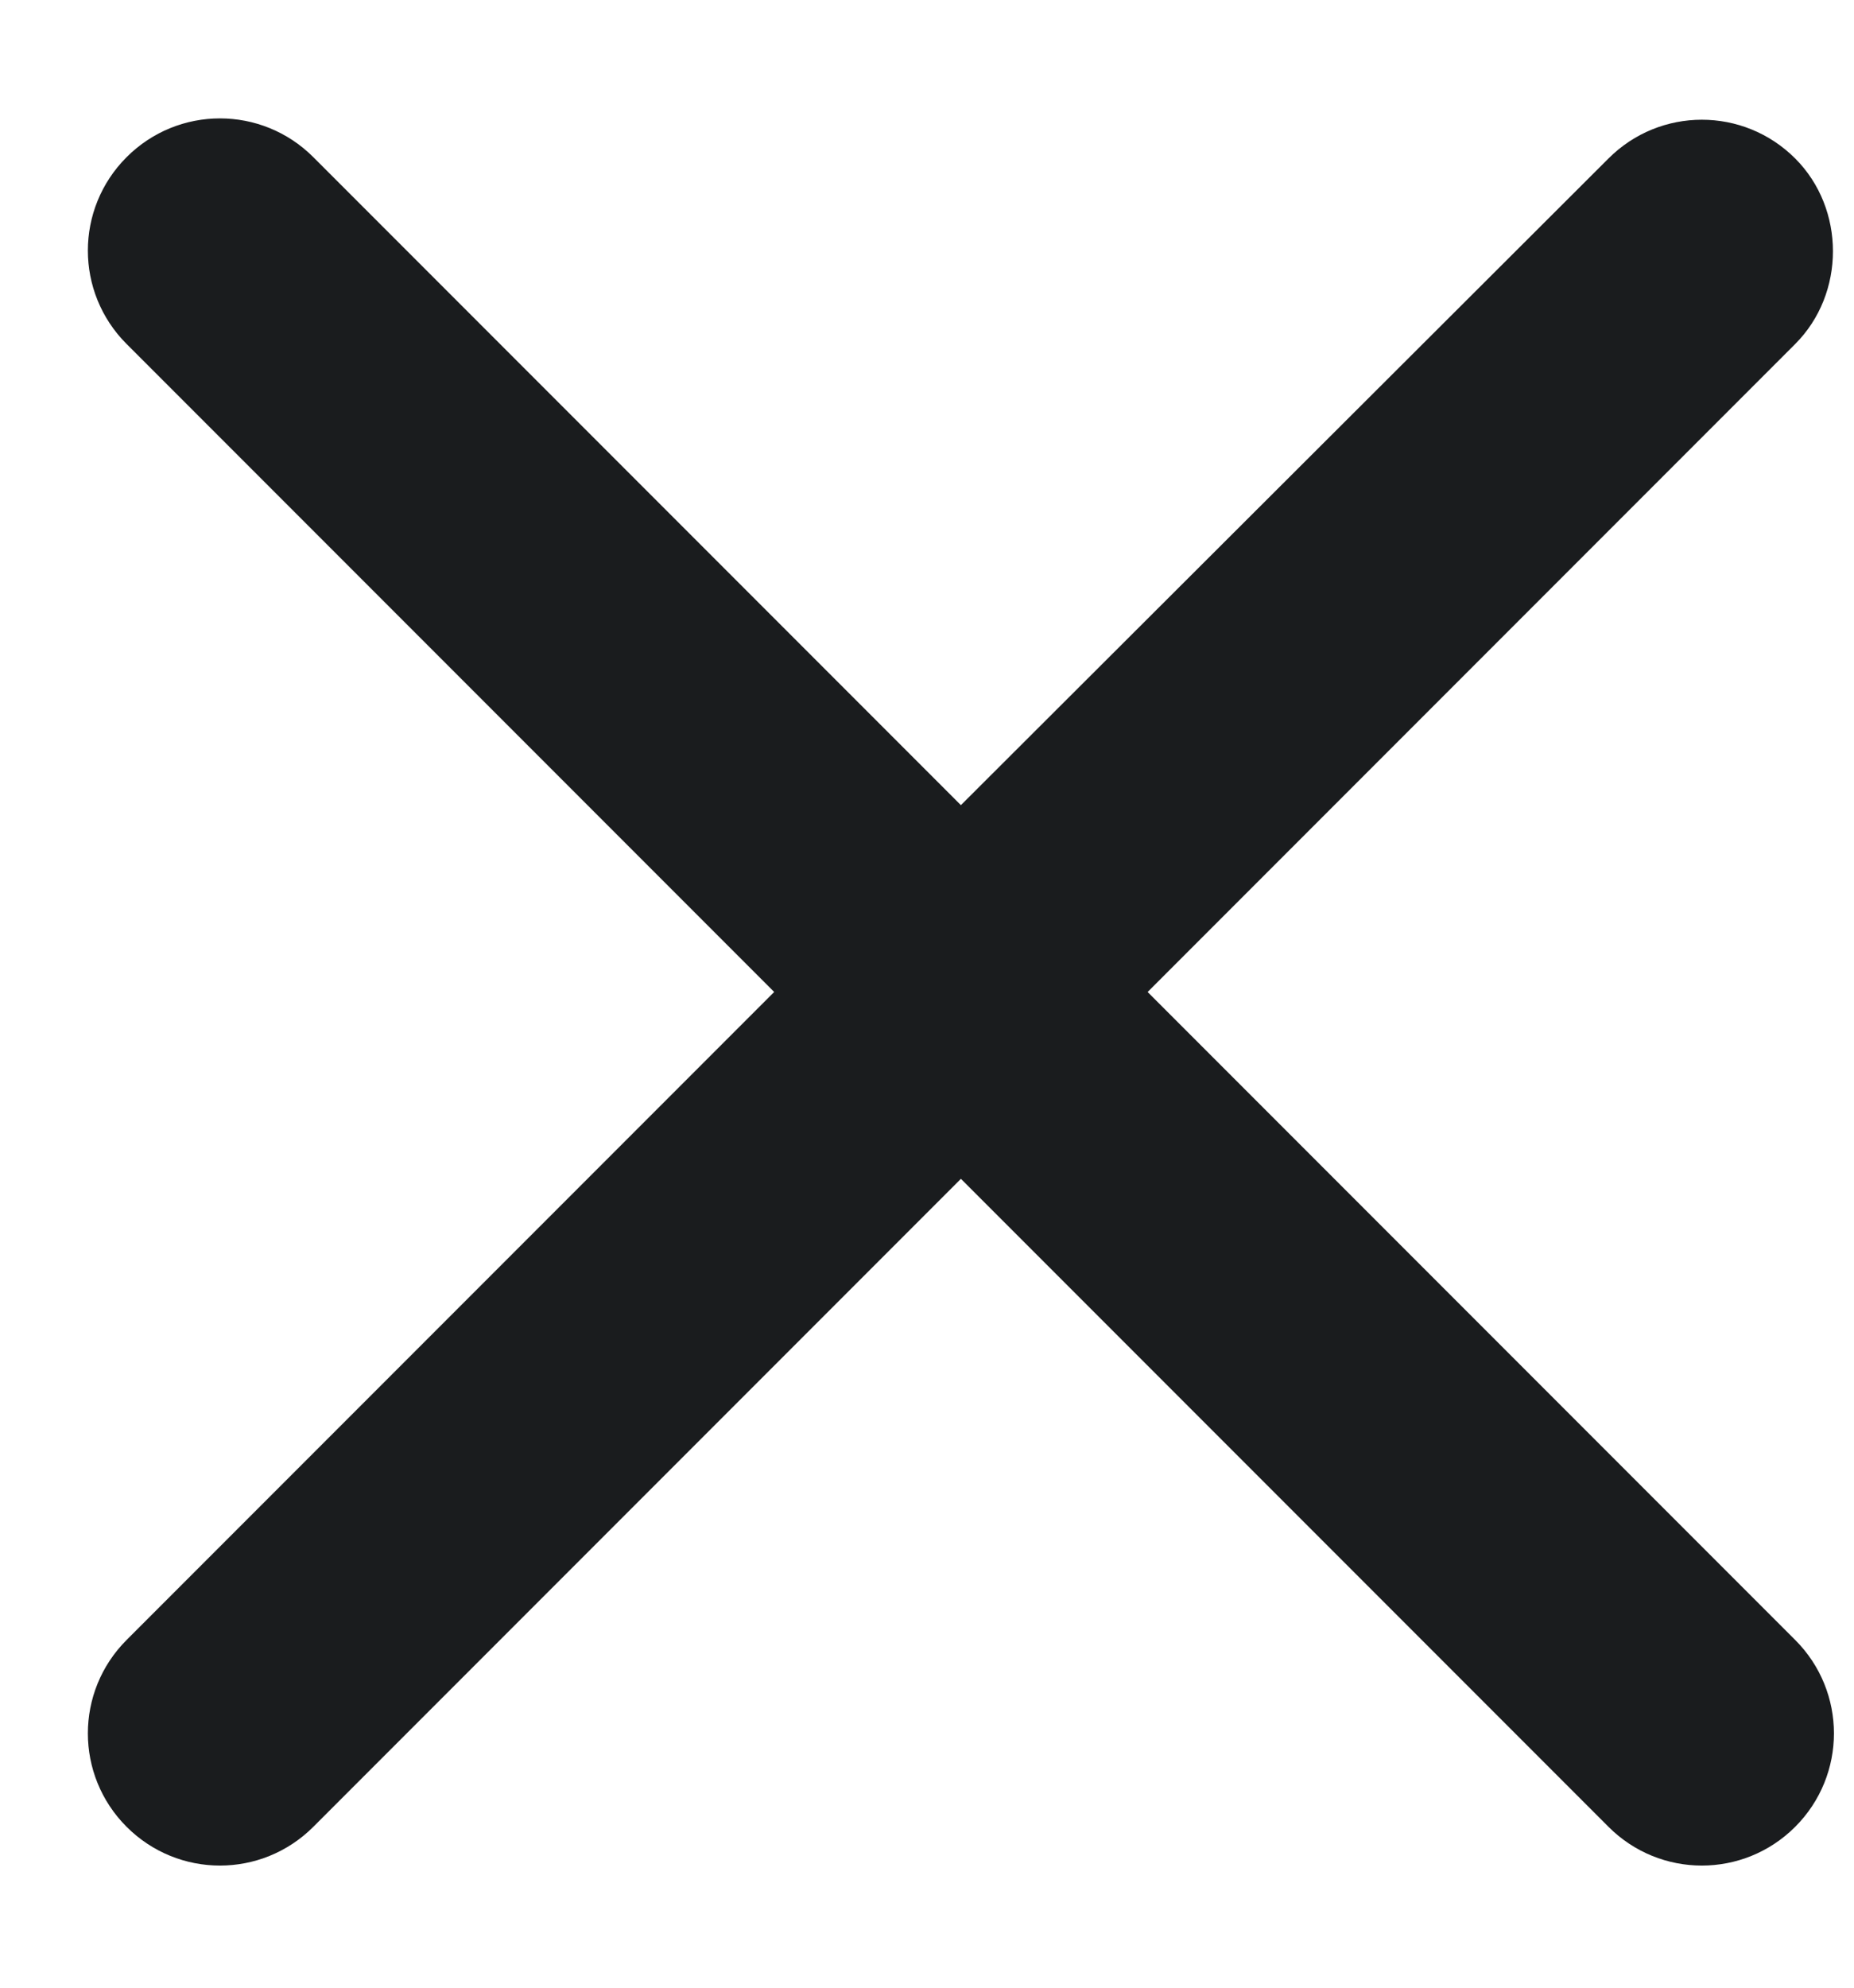 <svg width="14" height="15" viewBox="0 0 14 15" fill="none" xmlns="http://www.w3.org/2000/svg">
<path d="M13.556 1.196C13.166 0.806 12.536 0.806 12.146 1.196L7.256 6.076L2.366 1.186C1.976 0.796 1.346 0.796 0.956 1.186C0.566 1.576 0.566 2.206 0.956 2.596L5.846 7.486L0.956 12.376C0.566 12.766 0.566 13.396 0.956 13.786C1.346 14.176 1.976 14.176 2.366 13.786L7.256 8.896L12.146 13.786C12.536 14.176 13.166 14.176 13.556 13.786C13.946 13.396 13.946 12.766 13.556 12.376L8.666 7.486L13.556 2.596C13.936 2.216 13.936 1.576 13.556 1.196Z" fill="#1A1C1E"/>
</svg>
